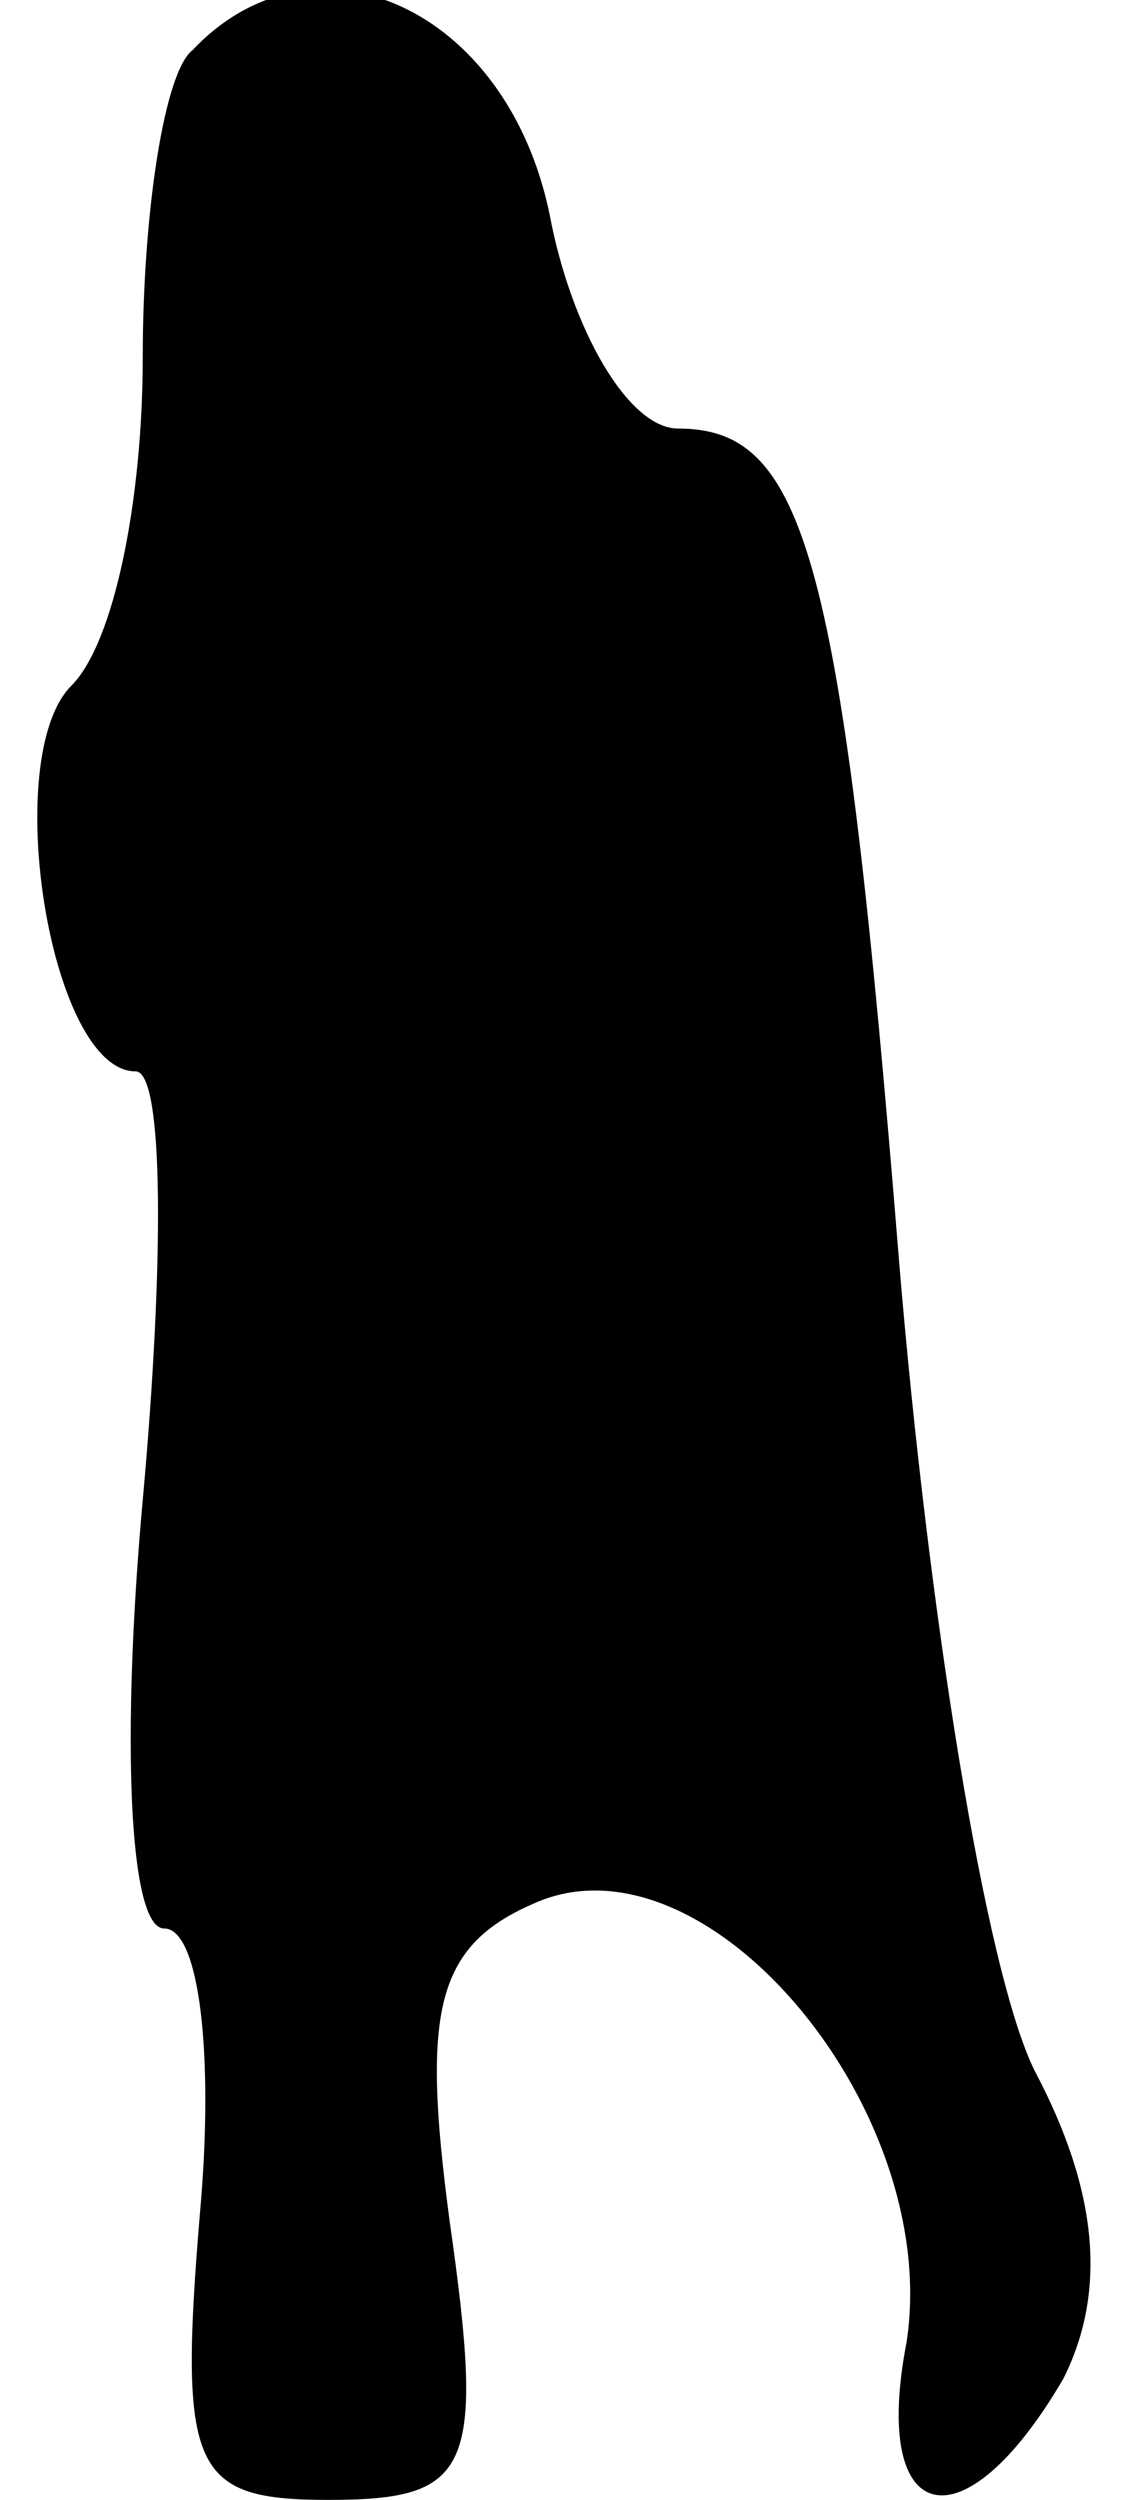 <?xml version="1.0" standalone="no"?>
<!DOCTYPE svg PUBLIC "-//W3C//DTD SVG 20010904//EN"
 "http://www.w3.org/TR/2001/REC-SVG-20010904/DTD/svg10.dtd">
<svg version="1.0" xmlns="http://www.w3.org/2000/svg"
 width="16pt" height="35pt" viewBox="0 0 16 35"
 preserveAspectRatio="xMidYMid meet">
<g transform="translate(0,35) scale(0.1,-0.1)"
fill="#000000" stroke="none">
<path fill="#000000" stroke="none" d="M27 343 c-4 -3 -7 -23 -7 -43 0 -20 -4
-40 -10 -46 -10 -10 -3 -54 9 -54 4 0 4 -27 1 -60 -3 -33 -2 -60 3 -60 5 0 7
-18 5 -40 -3 -36 -1 -40 18 -40 20 0 22 4 17 39 -4 30 -2 39 13 45 24 9 56
-30 51 -62 -5 -26 8 -29 22 -5 6 12 5 26 -4 43 -7 14 -15 65 -19 113 -8 99
-13 117 -31 117 -7 0 -15 14 -18 30 -6 29 -33 41 -50 23z"/>
</g>
</svg>
